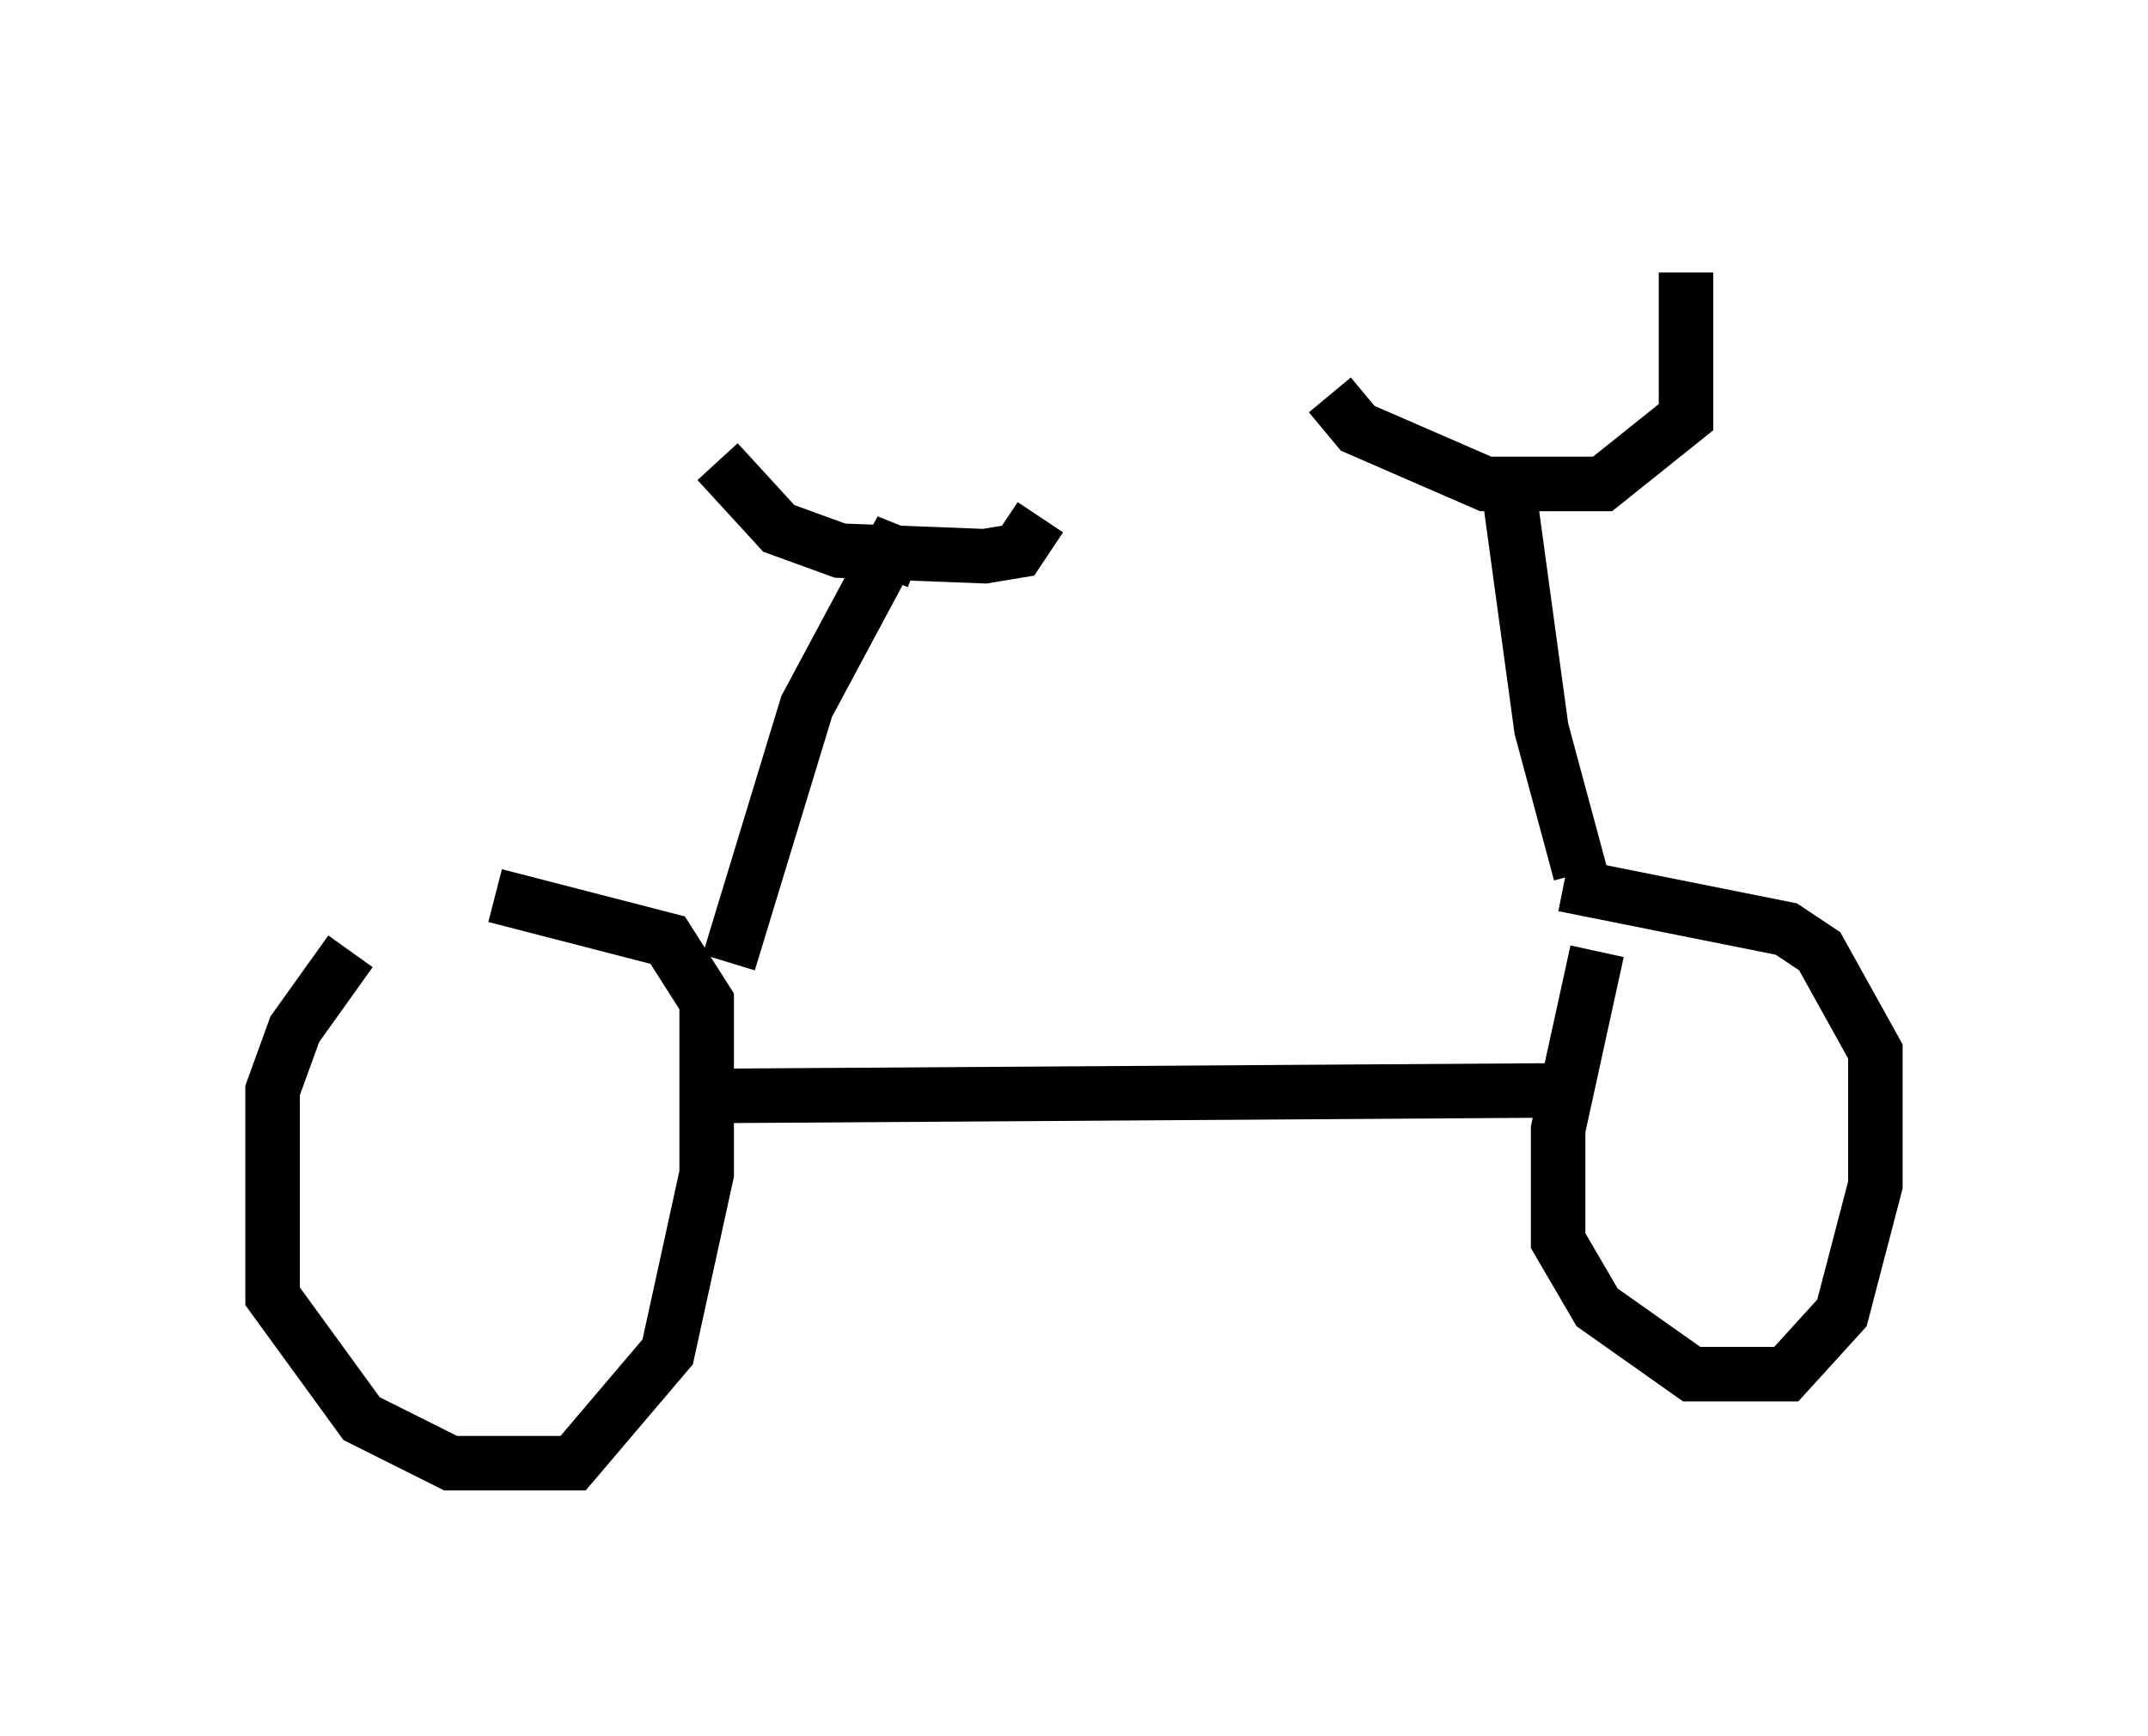 <?xml version="1.0" encoding="utf-8" ?>
<svg baseProfile="full" height="31.846" version="1.1" width="39.4" xmlns="http://www.w3.org/2000/svg" xmlns:ev="http://www.w3.org/2001/xml-events" xmlns:xlink="http://www.w3.org/1999/xlink"><defs /><rect fill="white" height="31.846" width="39.4" x="0" y="0" /><path d="M8.879, 15.821 m-2.45, 1.633 l-1.021, 1.429 -0.408, 1.123 l0.0, 3.777 1.633, 2.246 l1.633, 0.817 2.246, 0.0 l1.735, -2.042 0.715, -3.267 l0.0, -3.165 -0.715, -1.123 l-3.165, -0.817 m4.083, 3.675 l15.517, -0.102 m0.613, -2.552 l-0.715, 3.267 0.0, 2.042 l0.715, 1.225 1.735, 1.225 l1.735, 0.0 1.021, -1.123 l0.613, -2.348 0.0, -2.45 l-1.021, -1.838 -0.613, -0.408 l-4.083, -0.817 m0.306, -0.204 l-0.715, -2.654 -0.613, -4.492 m-3.267, -1.633 l0.51, 0.613 2.348, 1.021 l2.144, 0.0 1.531, -1.225 l0.0, -2.654 m-17.559, 12.658 l1.429, -4.696 1.531, -2.858 l0.51, 0.204 m-3.675, -1.838 l1.123, 1.225 1.123, 0.408 l2.654, 0.102 0.613, -0.102 l0.408, -0.613 " fill="none" stroke="black" stroke-width="1" /></svg>
